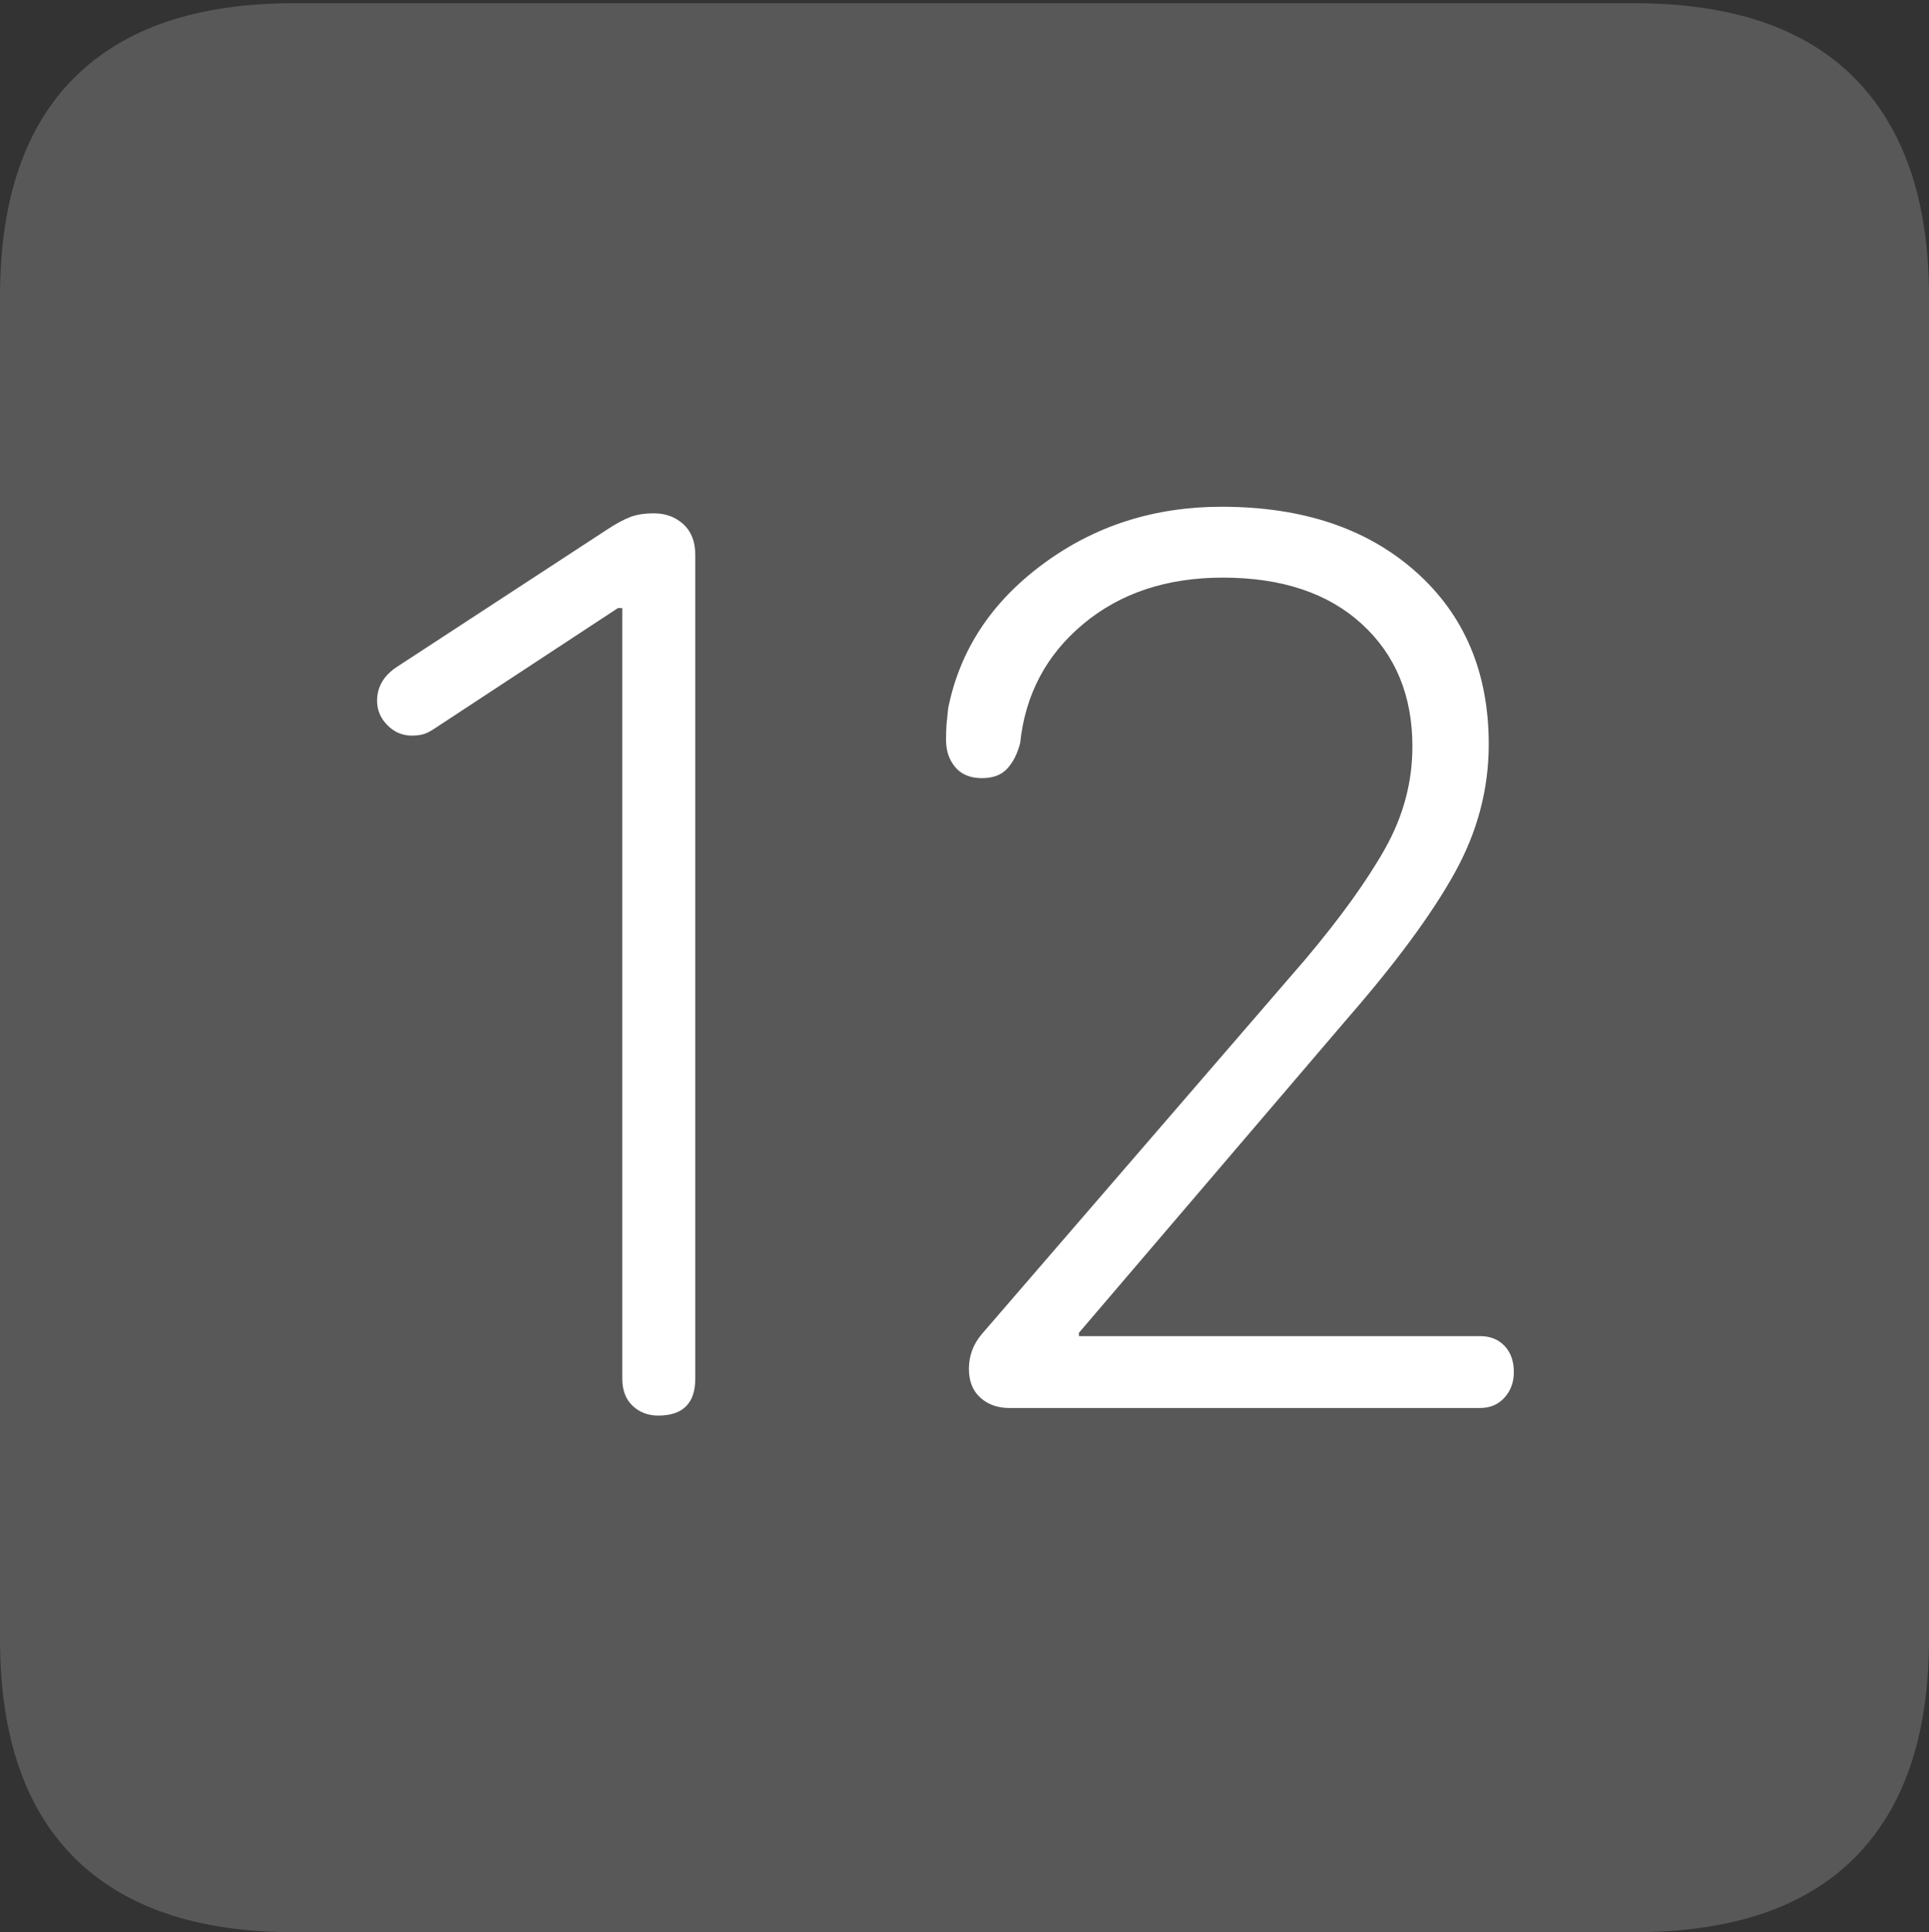 <?xml version="1.0" encoding="UTF-8"?>
<!--Generator: Apple Native CoreSVG 175-->
<!DOCTYPE svg
PUBLIC "-//W3C//DTD SVG 1.1//EN"
       "http://www.w3.org/Graphics/SVG/1.1/DTD/svg11.dtd">
<svg version="1.1" xmlns="http://www.w3.org/2000/svg" xmlns:xlink="http://www.w3.org/1999/xlink" width="17.285" height="17.314">
 <rect width="100%" height="100%" fill="#333333" stroke="none"/>
 <g>
  <rect height="17.314" opacity="0" width="17.285" x="0" y="0"/>
  <path d="M2.627 17.314L14.648 17.314Q15.957 17.314 16.621 16.645Q17.285 15.977 17.285 14.688L17.285 2.656Q17.285 1.377 16.621 0.703Q15.957 0.029 14.648 0.029L2.627 0.029Q1.338 0.029 0.669 0.693Q0 1.357 0 2.656L0 14.688Q0 15.986 0.669 16.65Q1.338 17.314 2.627 17.314Z" fill="rgba(255,255,255,0.18)"/>
  <path d="M5.898 12.685Q5.762 12.685 5.669 12.598Q5.576 12.51 5.576 12.354L5.576 5.449L5.537 5.449L3.887 6.533Q3.828 6.572 3.784 6.582Q3.74 6.592 3.691 6.592Q3.564 6.592 3.472 6.499Q3.379 6.406 3.379 6.279Q3.379 6.094 3.555 5.977L5.439 4.746Q5.557 4.668 5.645 4.634Q5.732 4.6 5.859 4.6Q6.016 4.6 6.123 4.697Q6.23 4.795 6.23 4.971L6.23 12.354Q6.23 12.685 5.898 12.685ZM9.043 12.617Q8.887 12.617 8.784 12.524Q8.682 12.432 8.682 12.266Q8.682 12.09 8.799 11.953L11.699 8.594Q12.168 8.037 12.412 7.603Q12.656 7.168 12.656 6.689Q12.656 6.006 12.202 5.591Q11.748 5.176 10.957 5.176Q10.205 5.176 9.707 5.591Q9.209 6.006 9.141 6.66Q9.102 6.807 9.023 6.89Q8.945 6.973 8.799 6.973Q8.643 6.973 8.56 6.875Q8.477 6.777 8.477 6.631Q8.477 6.553 8.481 6.494Q8.486 6.436 8.496 6.348Q8.652 5.566 9.346 5.054Q10.039 4.541 10.947 4.541Q12.031 4.541 12.685 5.122Q13.34 5.703 13.34 6.67Q13.34 7.275 13.032 7.827Q12.725 8.379 12.07 9.131L9.668 11.943L9.668 11.973L13.262 11.973Q13.398 11.973 13.481 12.06Q13.565 12.148 13.565 12.295Q13.565 12.432 13.481 12.524Q13.398 12.617 13.262 12.617Z" fill="#ffffff"/>
 </g>
</svg>
